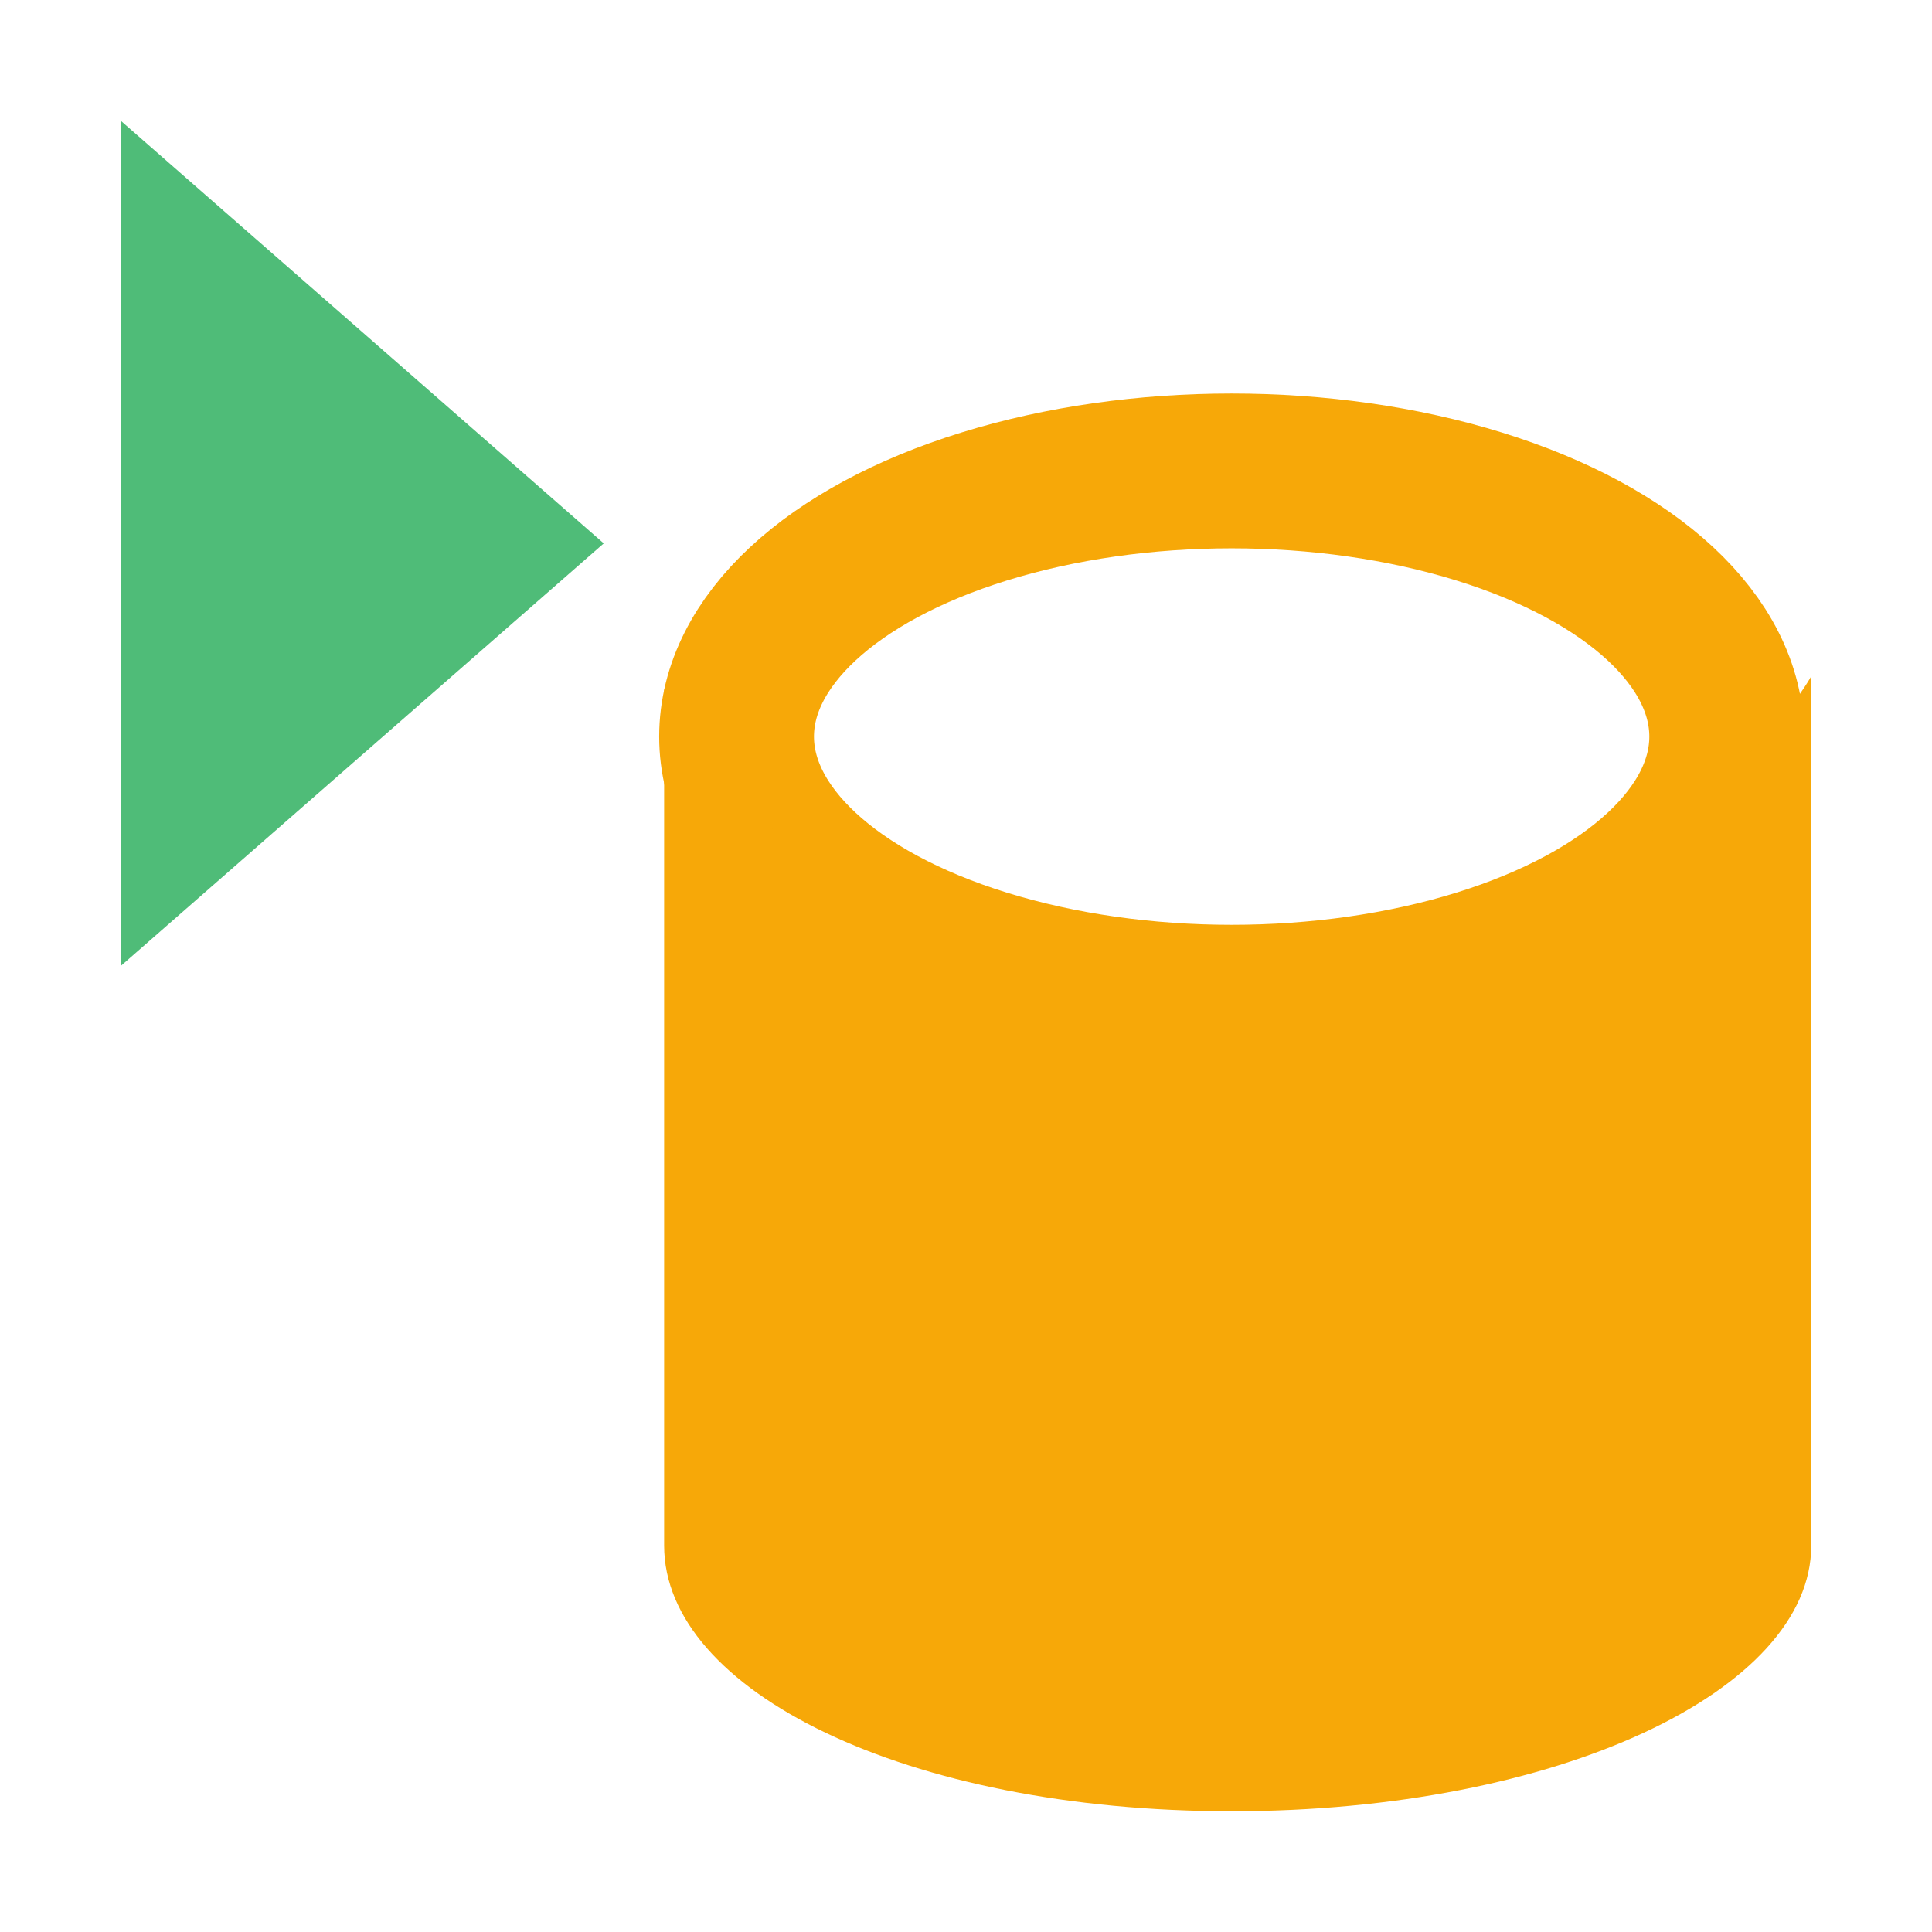<?xml version="1.0" encoding="utf-8"?>
<!-- Generator: Adobe Illustrator 20.0.0, SVG Export Plug-In . SVG Version: 6.00 Build 0)  -->
<svg version="1.1" id="Layer_2" xmlns="http://www.w3.org/2000/svg" xmlns:xlink="http://www.w3.org/1999/xlink" x="0px" y="0px"
	 viewBox="0 0 16 16" style="enable-background:new 0 0 16 16;" xml:space="preserve">
<style type="text/css">
	.st0{fill:none;stroke:#F7A808;stroke-width:1.282;stroke-miterlimit:10;}
	.st1{fill:#F7A808;}
	.st2{fill:none;stroke:#404040;stroke-width:0.66;stroke-miterlimit:10;}
	.st3{fill:#4FBC78;}
</style>
<ellipse class="st0" cx="10.2" cy="6.1" rx="4.1" ry="2.2"/>
<path class="st1" d="M15,5.6v7.3v-0.1c0,1.2-2.1,2.2-4.8,2.2s-4.7-1-4.7-2.2v0.1V5.7c0,0,0.3,2,4.7,2.1C13.8,7.8,15,5.6,15,5.6z"/>
<path class="st2" d="M11.8,14.2"/>
<polygon class="st3" points="1,8 5,4.5 1,1 "/>
</svg>
